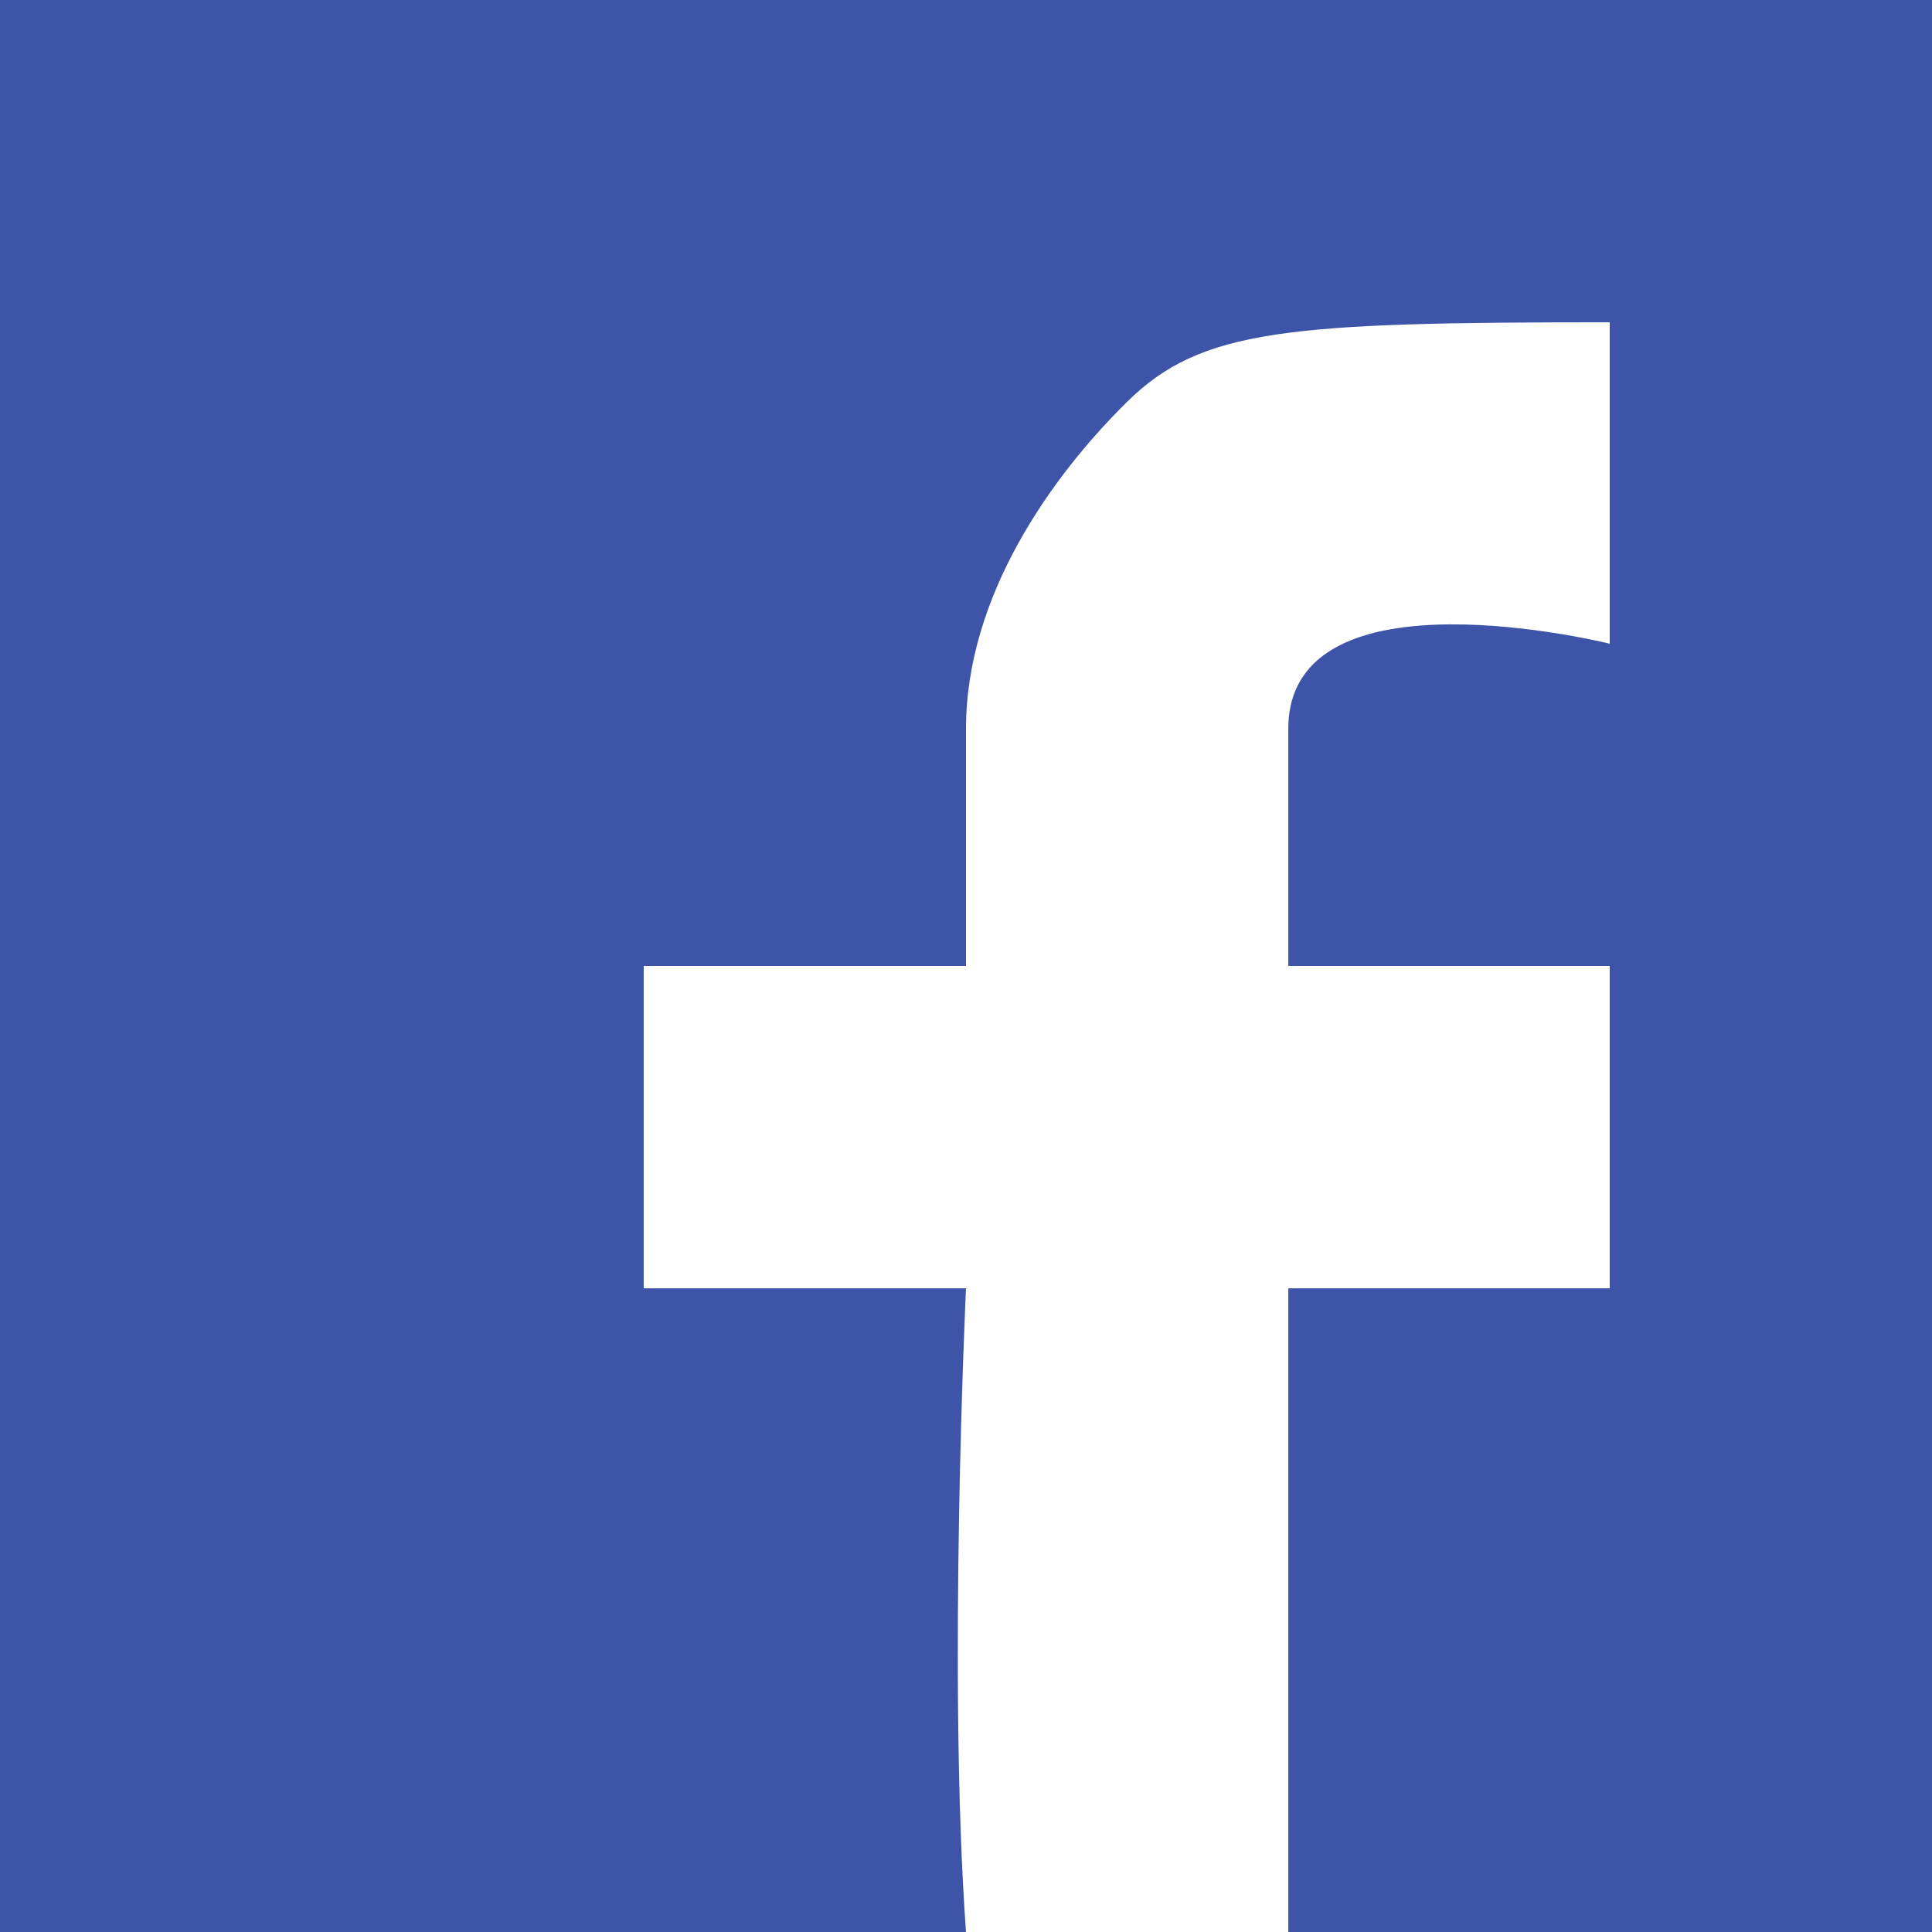 <svg id="SvgjsSvg1025" xmlns="http://www.w3.org/2000/svg" version="1.1" xmlns:xlink="http://www.w3.org/1999/xlink"
     xmlns:svgjs="http://svgjs.com/svgjs" width="22" height="22" viewBox="0 0 22 22">
    <title>icon-12x12</title>
    <desc>Created with Avocode.</desc>
    <defs id="SvgjsDefs1026"></defs>
    <path id="SvgjsPath1027"
          d="M1096 132L1096 110L1118 110L1118 132L1110.67 132L1110.67 124.67L1114.33 124.67L1114.33 121L1110.67 121L1110.67 118.3C1110.67 116.42 1114.33 117.33 1114.33 117.33L1114.33 113.67C1110.67 113.67 1109.68 113.74 1108.83 114.58C1107.98 115.42 1107 116.78 1107 118.3L1107 121L1103.33 121L1103.33 124.67L1107 124.67C1107 124.67 1106.79 129.1 1107 132Z "
          fill="#3d54a8" fill-opacity="1" transform="matrix(1,0,0,1,-1096,-110)"></path>
</svg>